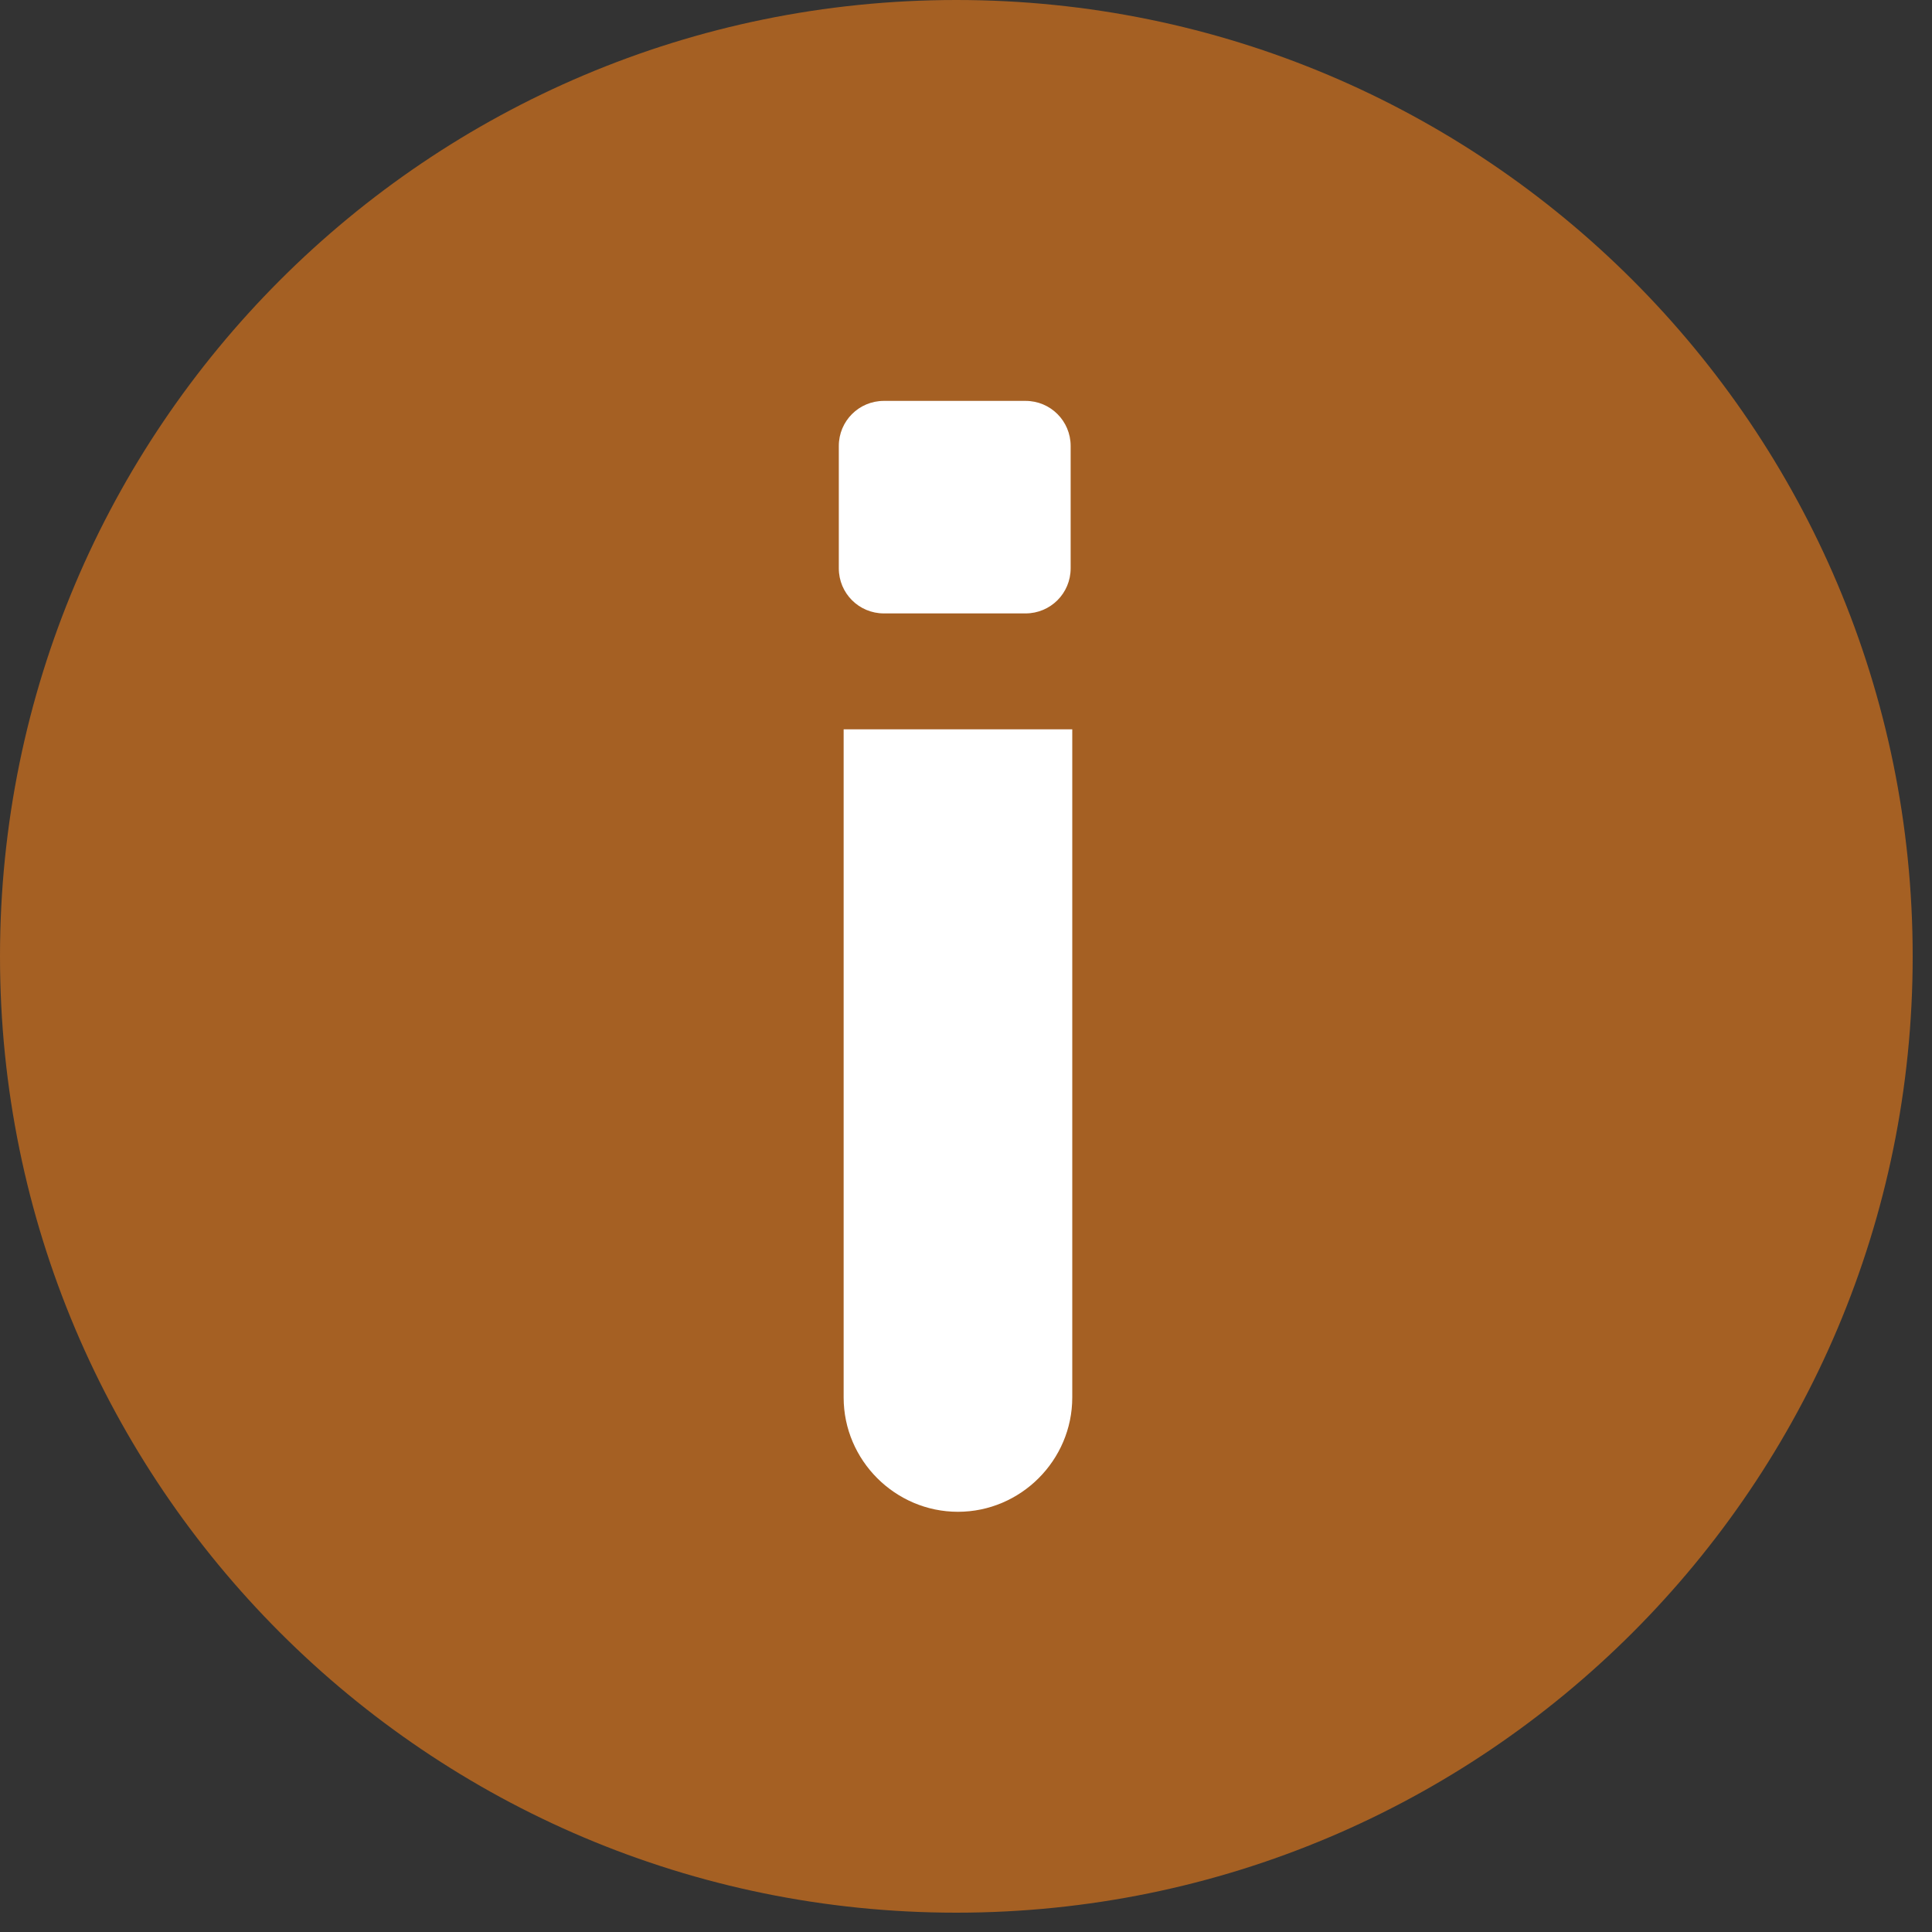 <svg width="12" height="12" viewBox="0 0 12 12" fill="none" xmlns="http://www.w3.org/2000/svg">
<rect x="0" y="0" width="12" height="12" fill="#333333" stroke="none"/>
<g clip-path="url(#clip0_782_63)">
<path d="M5.94 11.88C9.221 11.88 11.88 9.221 11.88 5.94C11.88 2.659 9.221 0 5.94 0C2.659 0 0 2.659 0 5.94C0 9.221 2.659 11.88 5.94 11.88Z" fill="#A56023"/>
<path d="M6.37 2.49H5.49C5.335 2.49 5.21 2.615 5.21 2.77V3.53C5.21 3.685 5.335 3.81 5.49 3.81H6.37C6.525 3.81 6.65 3.685 6.65 3.53V2.77C6.65 2.615 6.525 2.49 6.37 2.49Z" fill="white"/>
<path d="M5.24 4.53V8.68C5.24 9.07 5.56 9.39 5.95 9.39C6.34 9.39 6.66 9.07 6.66 8.68V4.53H5.23H5.24Z" fill="white"/>
</g>
<defs>
<clipPath id="clip0_782_63">
<rect width="11.88" height="11.88" fill="white"/>
</clipPath>
</defs>
</svg>
